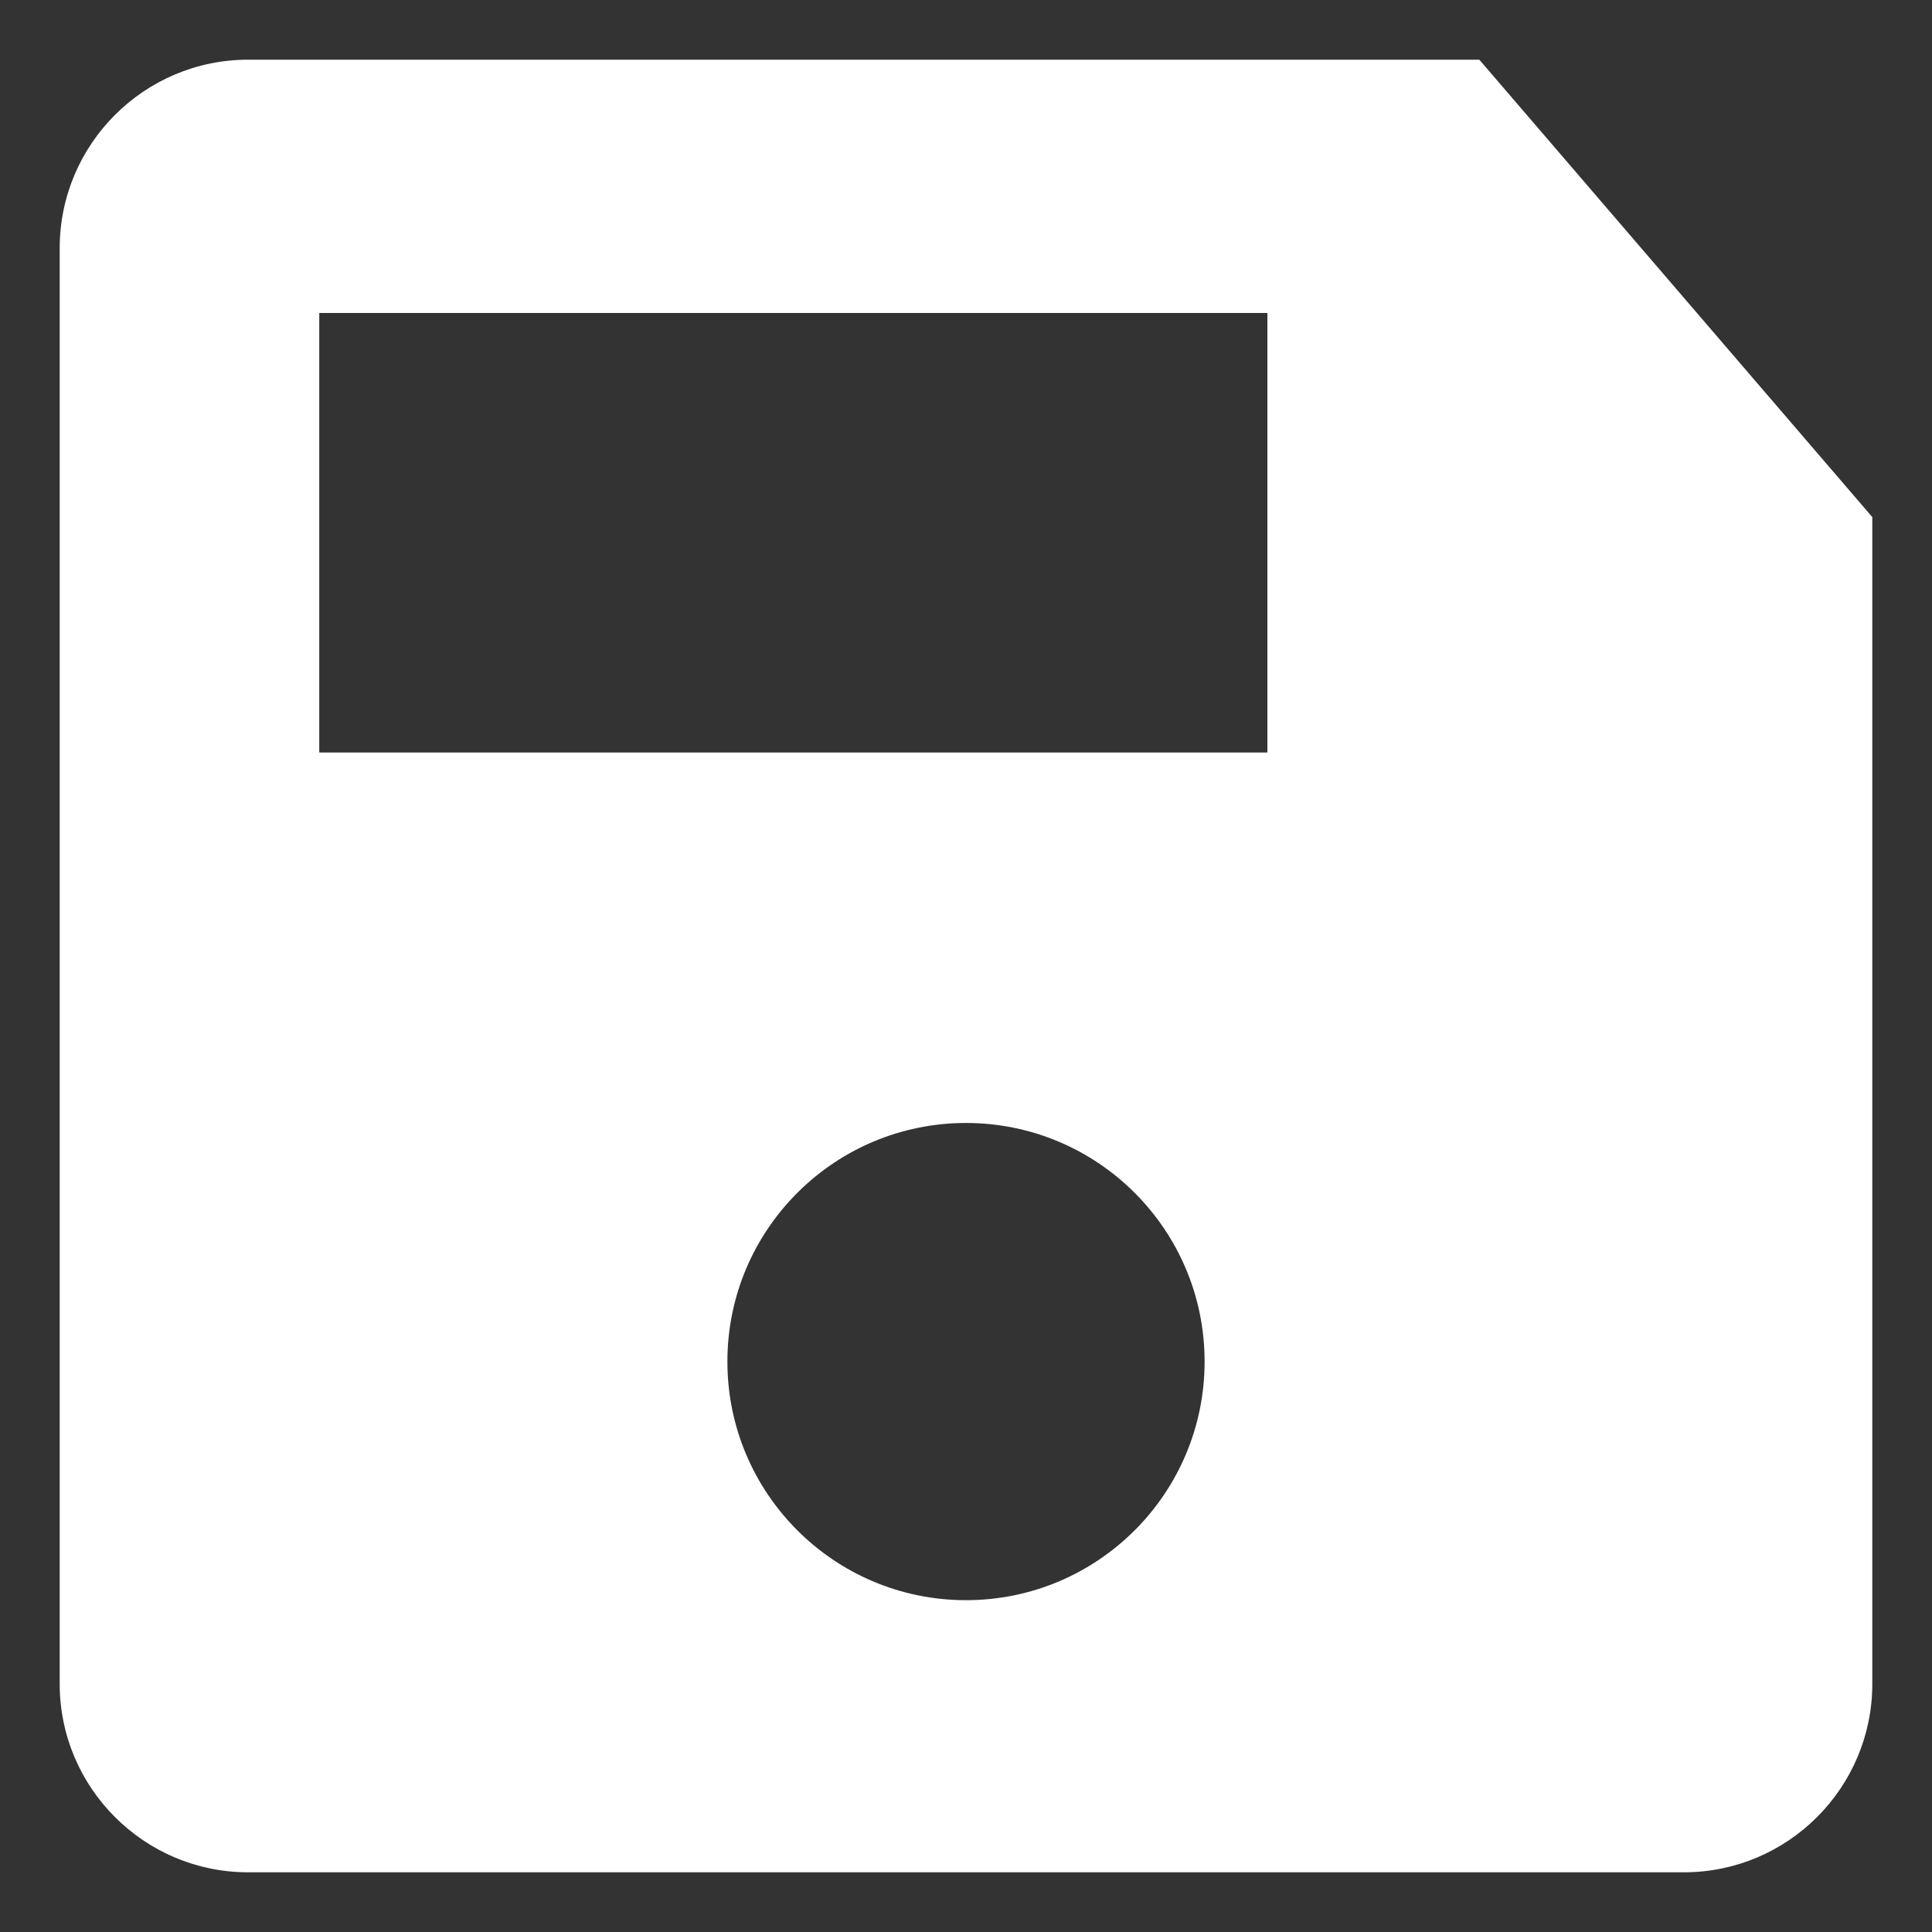 <svg width="20" height="20" viewBox="0 0 20 20" fill="none" xmlns="http://www.w3.org/2000/svg">
    <rect x="0" y="0" width="20" height="20" fill="#333333" stroke="none"/>
    <path d="M15.314 0.618H2.568C1.493 0.618 0.618 1.493 0.618 2.568V17.432C0.618 18.507 1.493 19.382 2.568 19.382H17.432C18.507 19.382 19.382 18.507 19.382 17.432V5.353L15.314 0.618ZM10 16.565C8.636 16.565 7.53 15.459 7.53 14.095C7.53 12.731 8.636 11.625 10 11.625C11.364 11.625 12.47 12.731 12.47 14.095C12.47 15.459 11.364 16.565 10 16.565ZM13.12 7.79H3.305V3.24H13.12V7.79Z" fill="white"/>
</svg>
